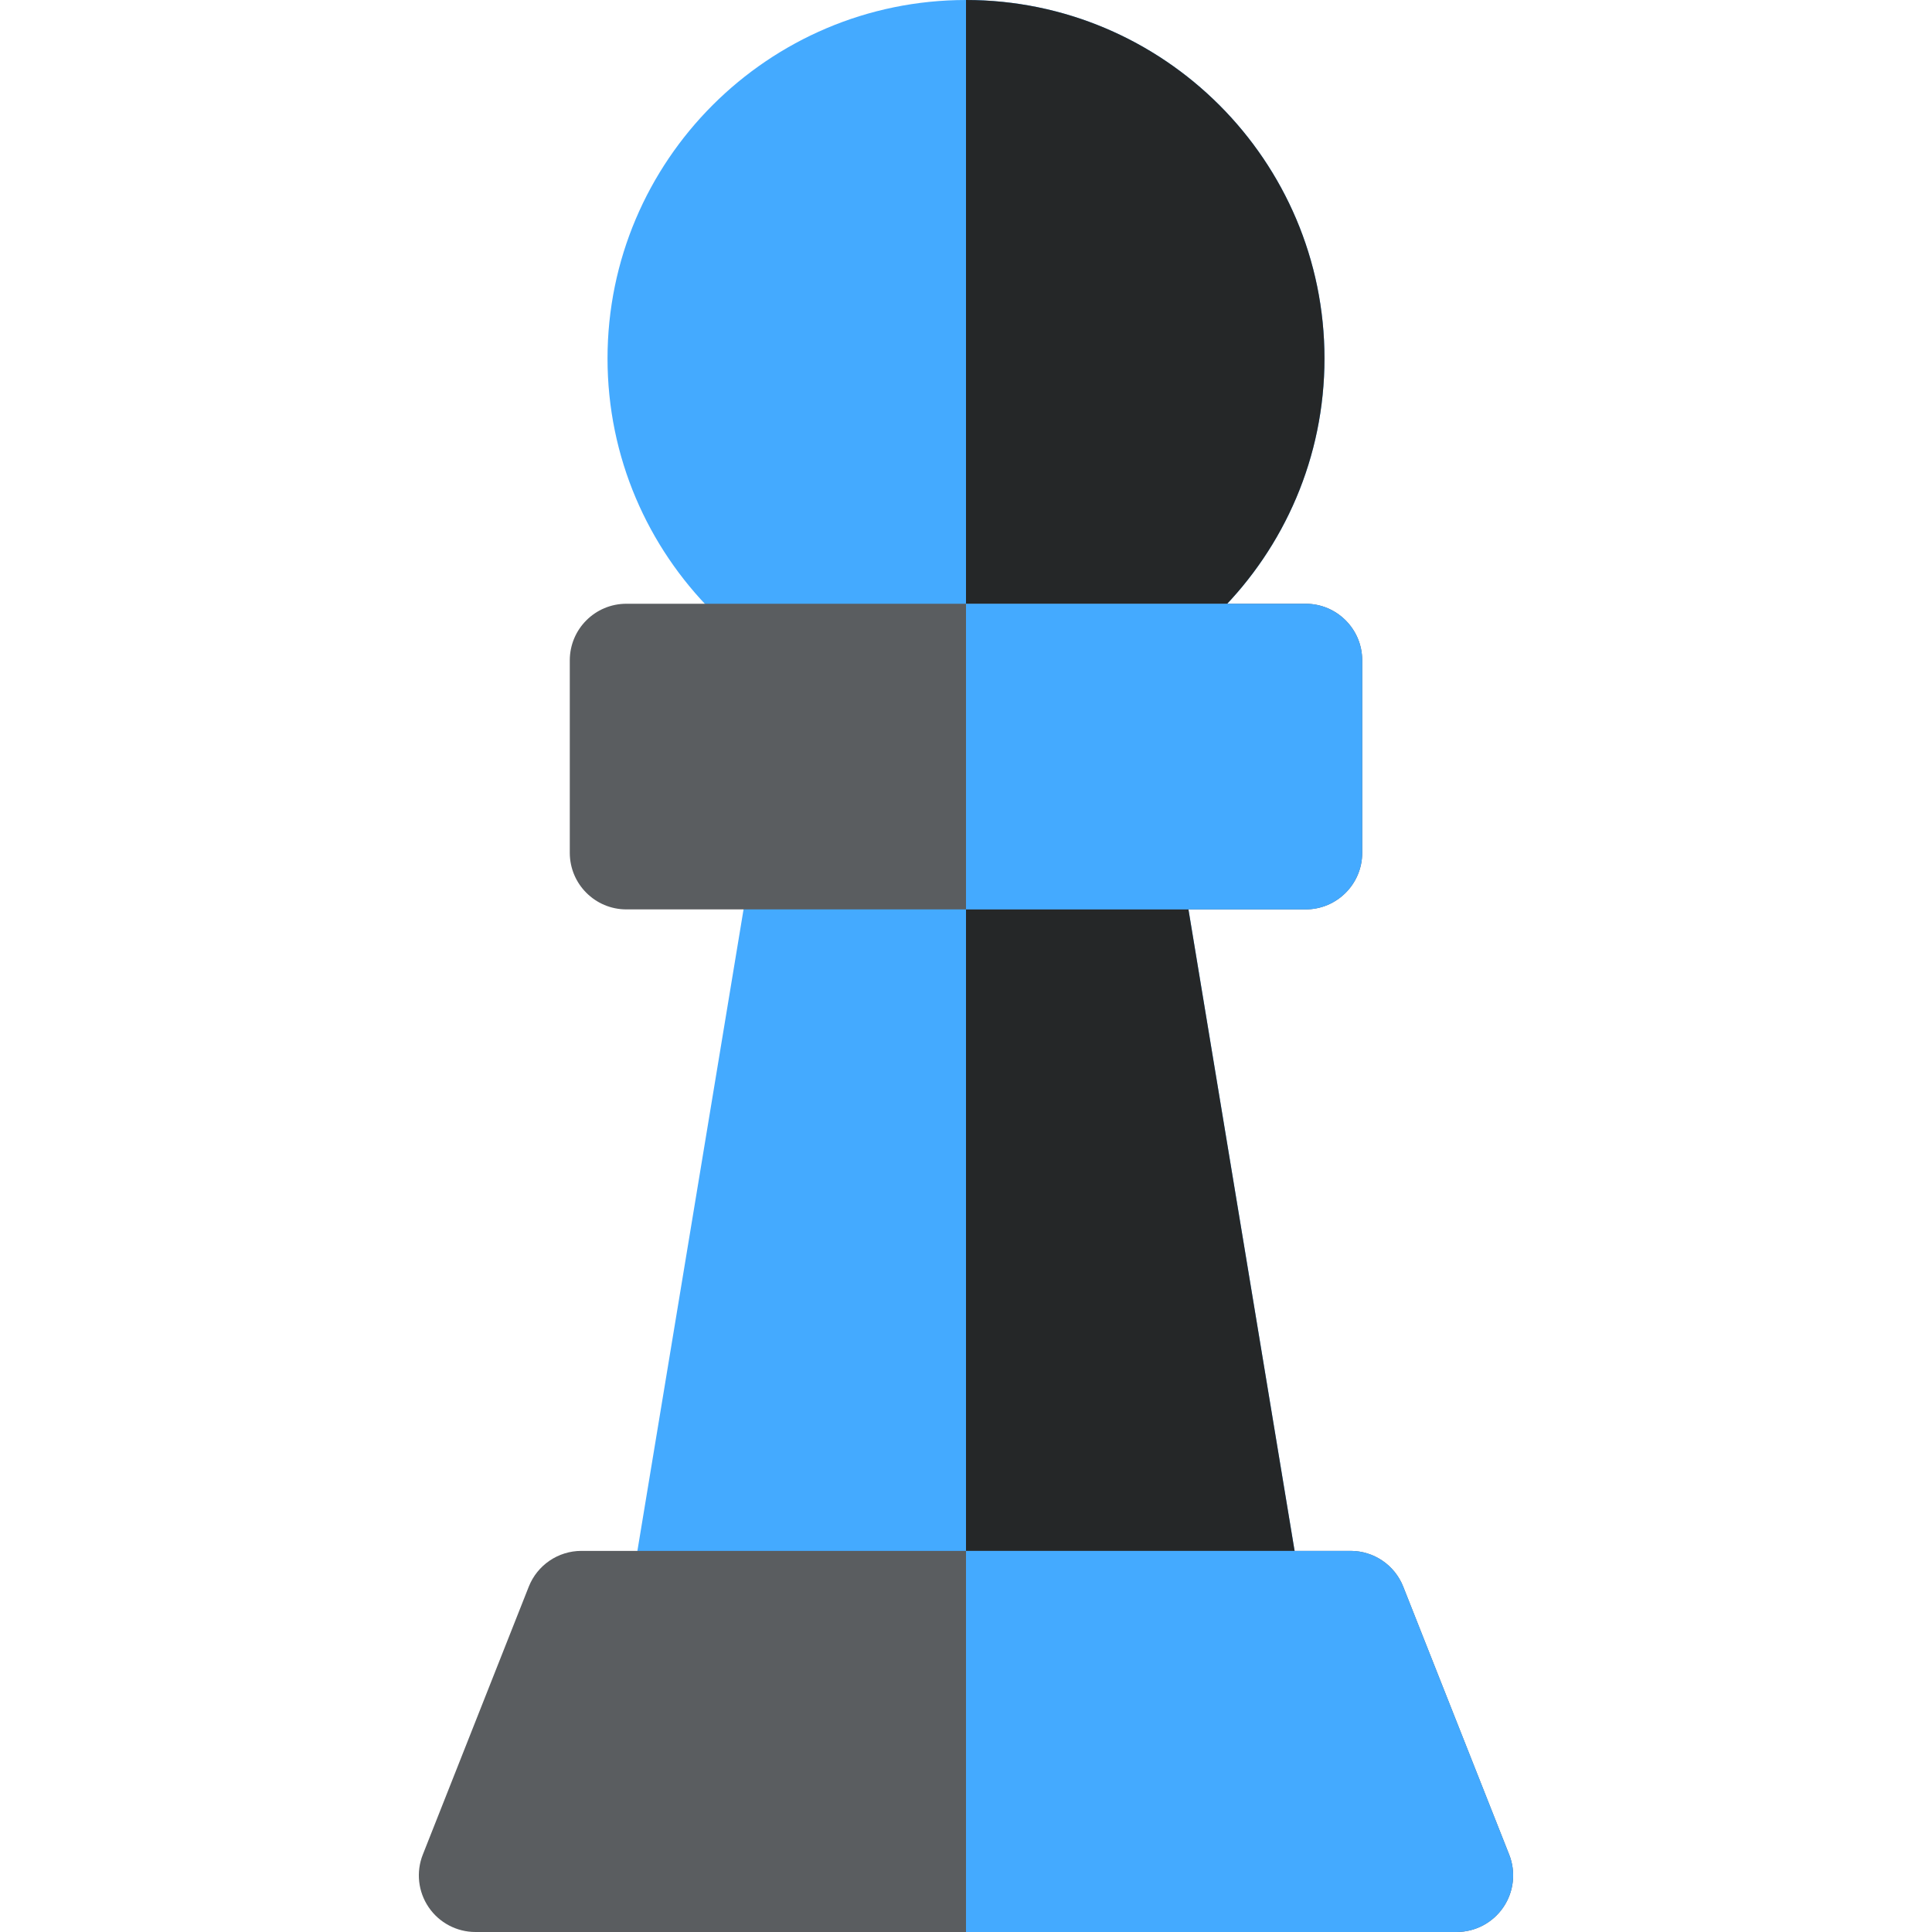 <?xml version="1.0" encoding="iso-8859-1"?><!-- Generator: Adobe Illustrator 19.0.0, SVG Export Plug-In . SVG Version: 6.00 Build 0)  -->
<svg style="enable-background:new 0 0 512 512;" id="Capa_1" version="1.1"  viewBox="0 0 512 512" x="0px"
	 xmlns="http://www.w3.org/2000/svg" y="0px" xml:space="preserve">
<path style="fill:#44AAFF;" d="M256,0c-52.383,0-95,42.617-95,95s42.617,95,95,95s95-42.617,95-95S308.383,0,256,0z"/>
<path style="fill:#252728;" d="M256,0v190c52.383,0,95-42.617,95-95S308.383,0,256,0z"/>
<path style="fill:#44AAFF;" d="M345.16,423.551l-33.098-200c-1.198-7.24-7.46-12.551-14.799-12.551h-82.528
	c-7.339,0-13.601,5.311-14.799,12.551l-33.097,200c-0.719,4.347,0.509,8.791,3.359,12.151c2.85,3.36,7.034,5.298,11.44,5.298
	h148.723c4.406,0,8.59-1.938,11.439-5.298C344.651,432.342,345.88,427.898,345.16,423.551z"/>
<path style="fill:#252728;" d="M345.16,423.551l-33.098-200c-1.198-7.24-7.46-12.551-14.799-12.551H256v230h74.361
	c4.406,0,8.59-1.938,11.439-5.298C344.651,432.342,345.88,427.898,345.16,423.551z"/>
<g>
	<path style="fill:#5A5D60;" d="M346,160H166c-8.284,0-15,6.716-15,15v51c0,8.284,6.716,15,15,15h180c8.284,0,15-6.716,15-15v-51
		C361,166.716,354.284,160,346,160z"/>
	<path style="fill:#5A5D60;" d="M399.949,491.484l-28.078-71c-2.264-5.724-7.794-9.484-13.949-9.484H154.078
		c-6.155,0-11.686,3.76-13.949,9.484l-28.078,71c-1.827,4.619-1.249,9.842,1.544,13.95C116.388,509.542,121.033,512,126,512h260
		c4.967,0,9.612-2.458,12.404-6.566C401.197,501.326,401.775,496.103,399.949,491.484z"/>
</g>
<g>
	<path style="fill:#44AAFF;" d="M346,160h-90v81h90c8.284,0,15-6.716,15-15v-51C361,166.716,354.284,160,346,160z"/>
	<path style="fill:#44AAFF;" d="M399.949,491.484l-28.078-71c-2.264-5.724-7.794-9.484-13.949-9.484H256v101h130
		c4.967,0,9.612-2.458,12.404-6.566C401.197,501.326,401.775,496.103,399.949,491.484z"/>
</g>
<g>
</g>
<g>
</g>
<g>
</g>
<g>
</g>
<g>
</g>
<g>
</g>
<g>
</g>
<g>
</g>
<g>
</g>
<g>
</g>
<g>
</g>
<g>
</g>
<g>
</g>
<g>
</g>
<g>
</g>
</svg>
